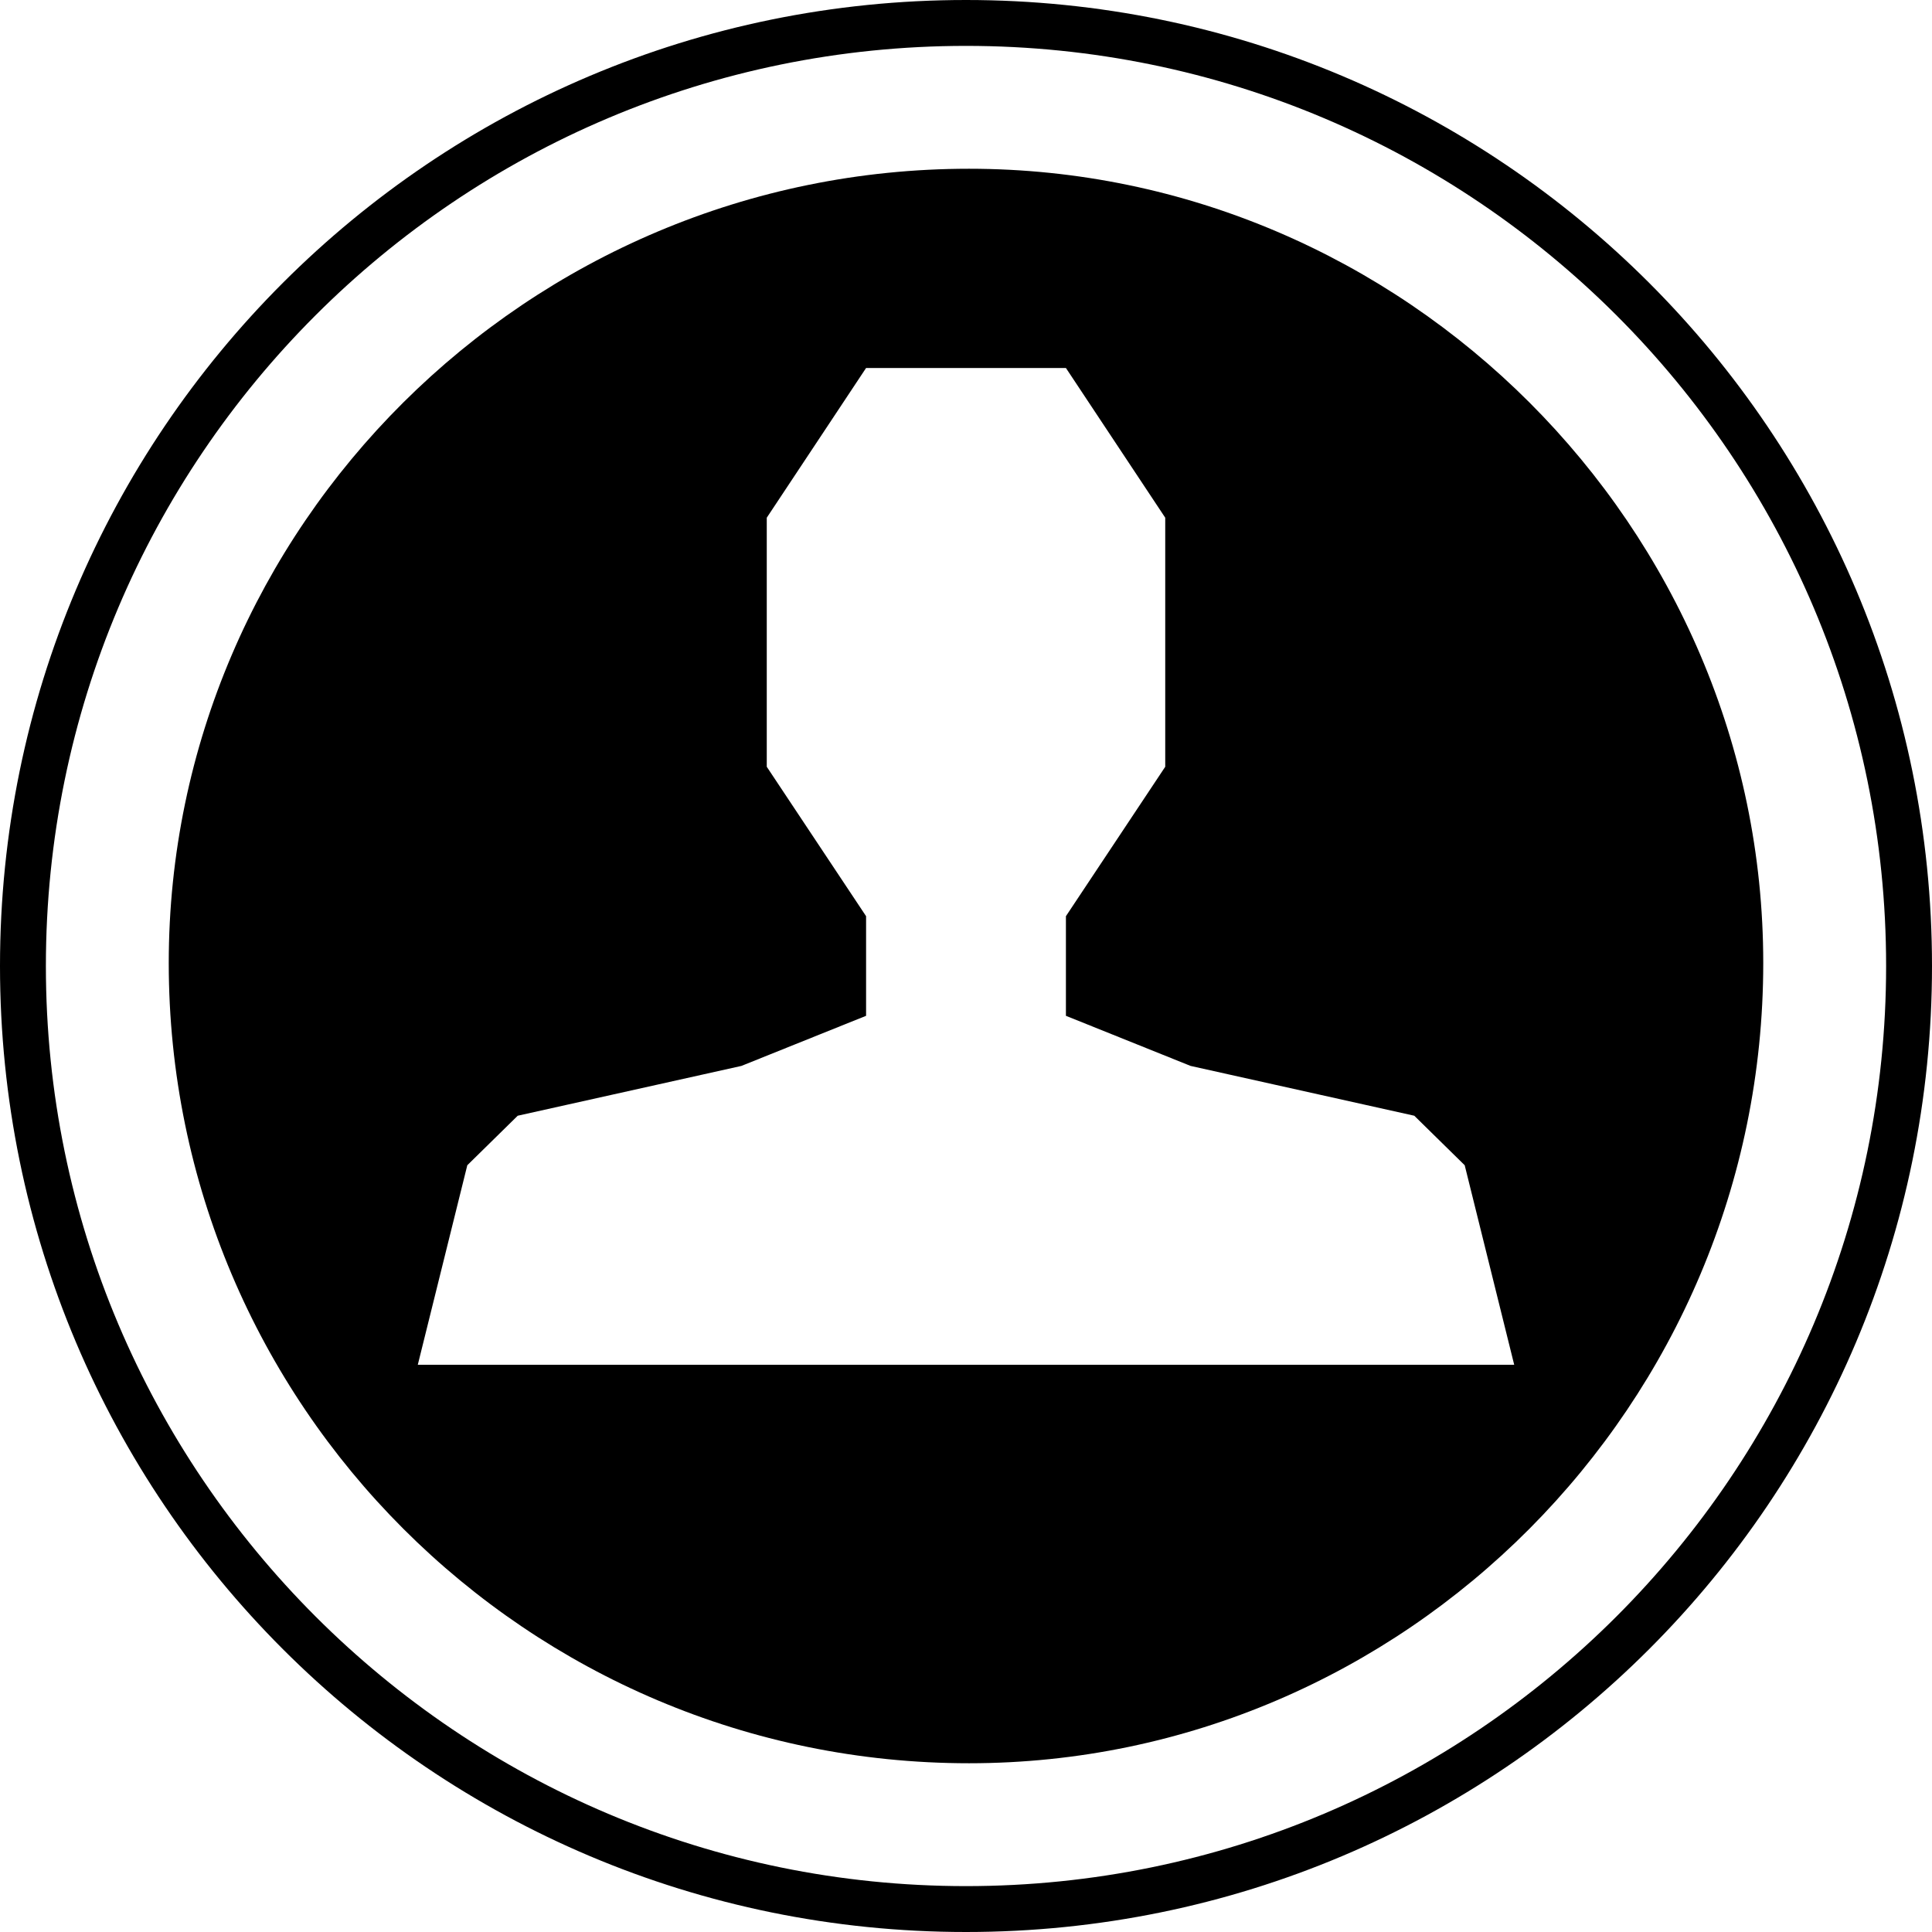 <?xml version="1.0" encoding="utf-8"?>
<!-- Generated by IcoMoon.io -->
<!DOCTYPE svg PUBLIC "-//W3C//DTD SVG 1.1//EN" "http://www.w3.org/Graphics/SVG/1.1/DTD/svg11.dtd">
<svg version="1.1" xmlns="http://www.w3.org/2000/svg" xmlns:xlink="http://www.w3.org/1999/xlink" width="64" height="64" viewBox="0 0 64 64">
<path fill="#000" d="M32 0c-17.68 0-32 14.32-32 32s14.32 32 32 32c17.68 0 32-14.32 32-32s-14.32-32-32-32zM32 1.52c16.82 0 30.48 13.64 30.48 30.48 0 16.82-13.66 30.48-30.48 30.48s-30.48-13.66-30.48-30.48c0-16.84 13.66-30.48 30.48-30.48z"></path>
<path fill="#000" d="M32.1 5.59c-14.63 0-26.51 11.88-26.51 26.31 0 14.63 11.88 26.51 26.51 26.51 14.43 0 26.31-11.88 26.31-26.51 0-14.43-11.88-26.31-26.31-26.31zM13.84 45.21l1.64-6.61 1.67-1.64 7.41-1.65 4.13-1.66v-3.3l-3.29-4.95v-8.25l3.29-4.96h6.62l3.29 4.96v8.25l-3.29 4.95v3.3l4.13 1.66 7.41 1.65 1.67 1.64 1.64 6.61h-36.32z"></path>
</svg>
